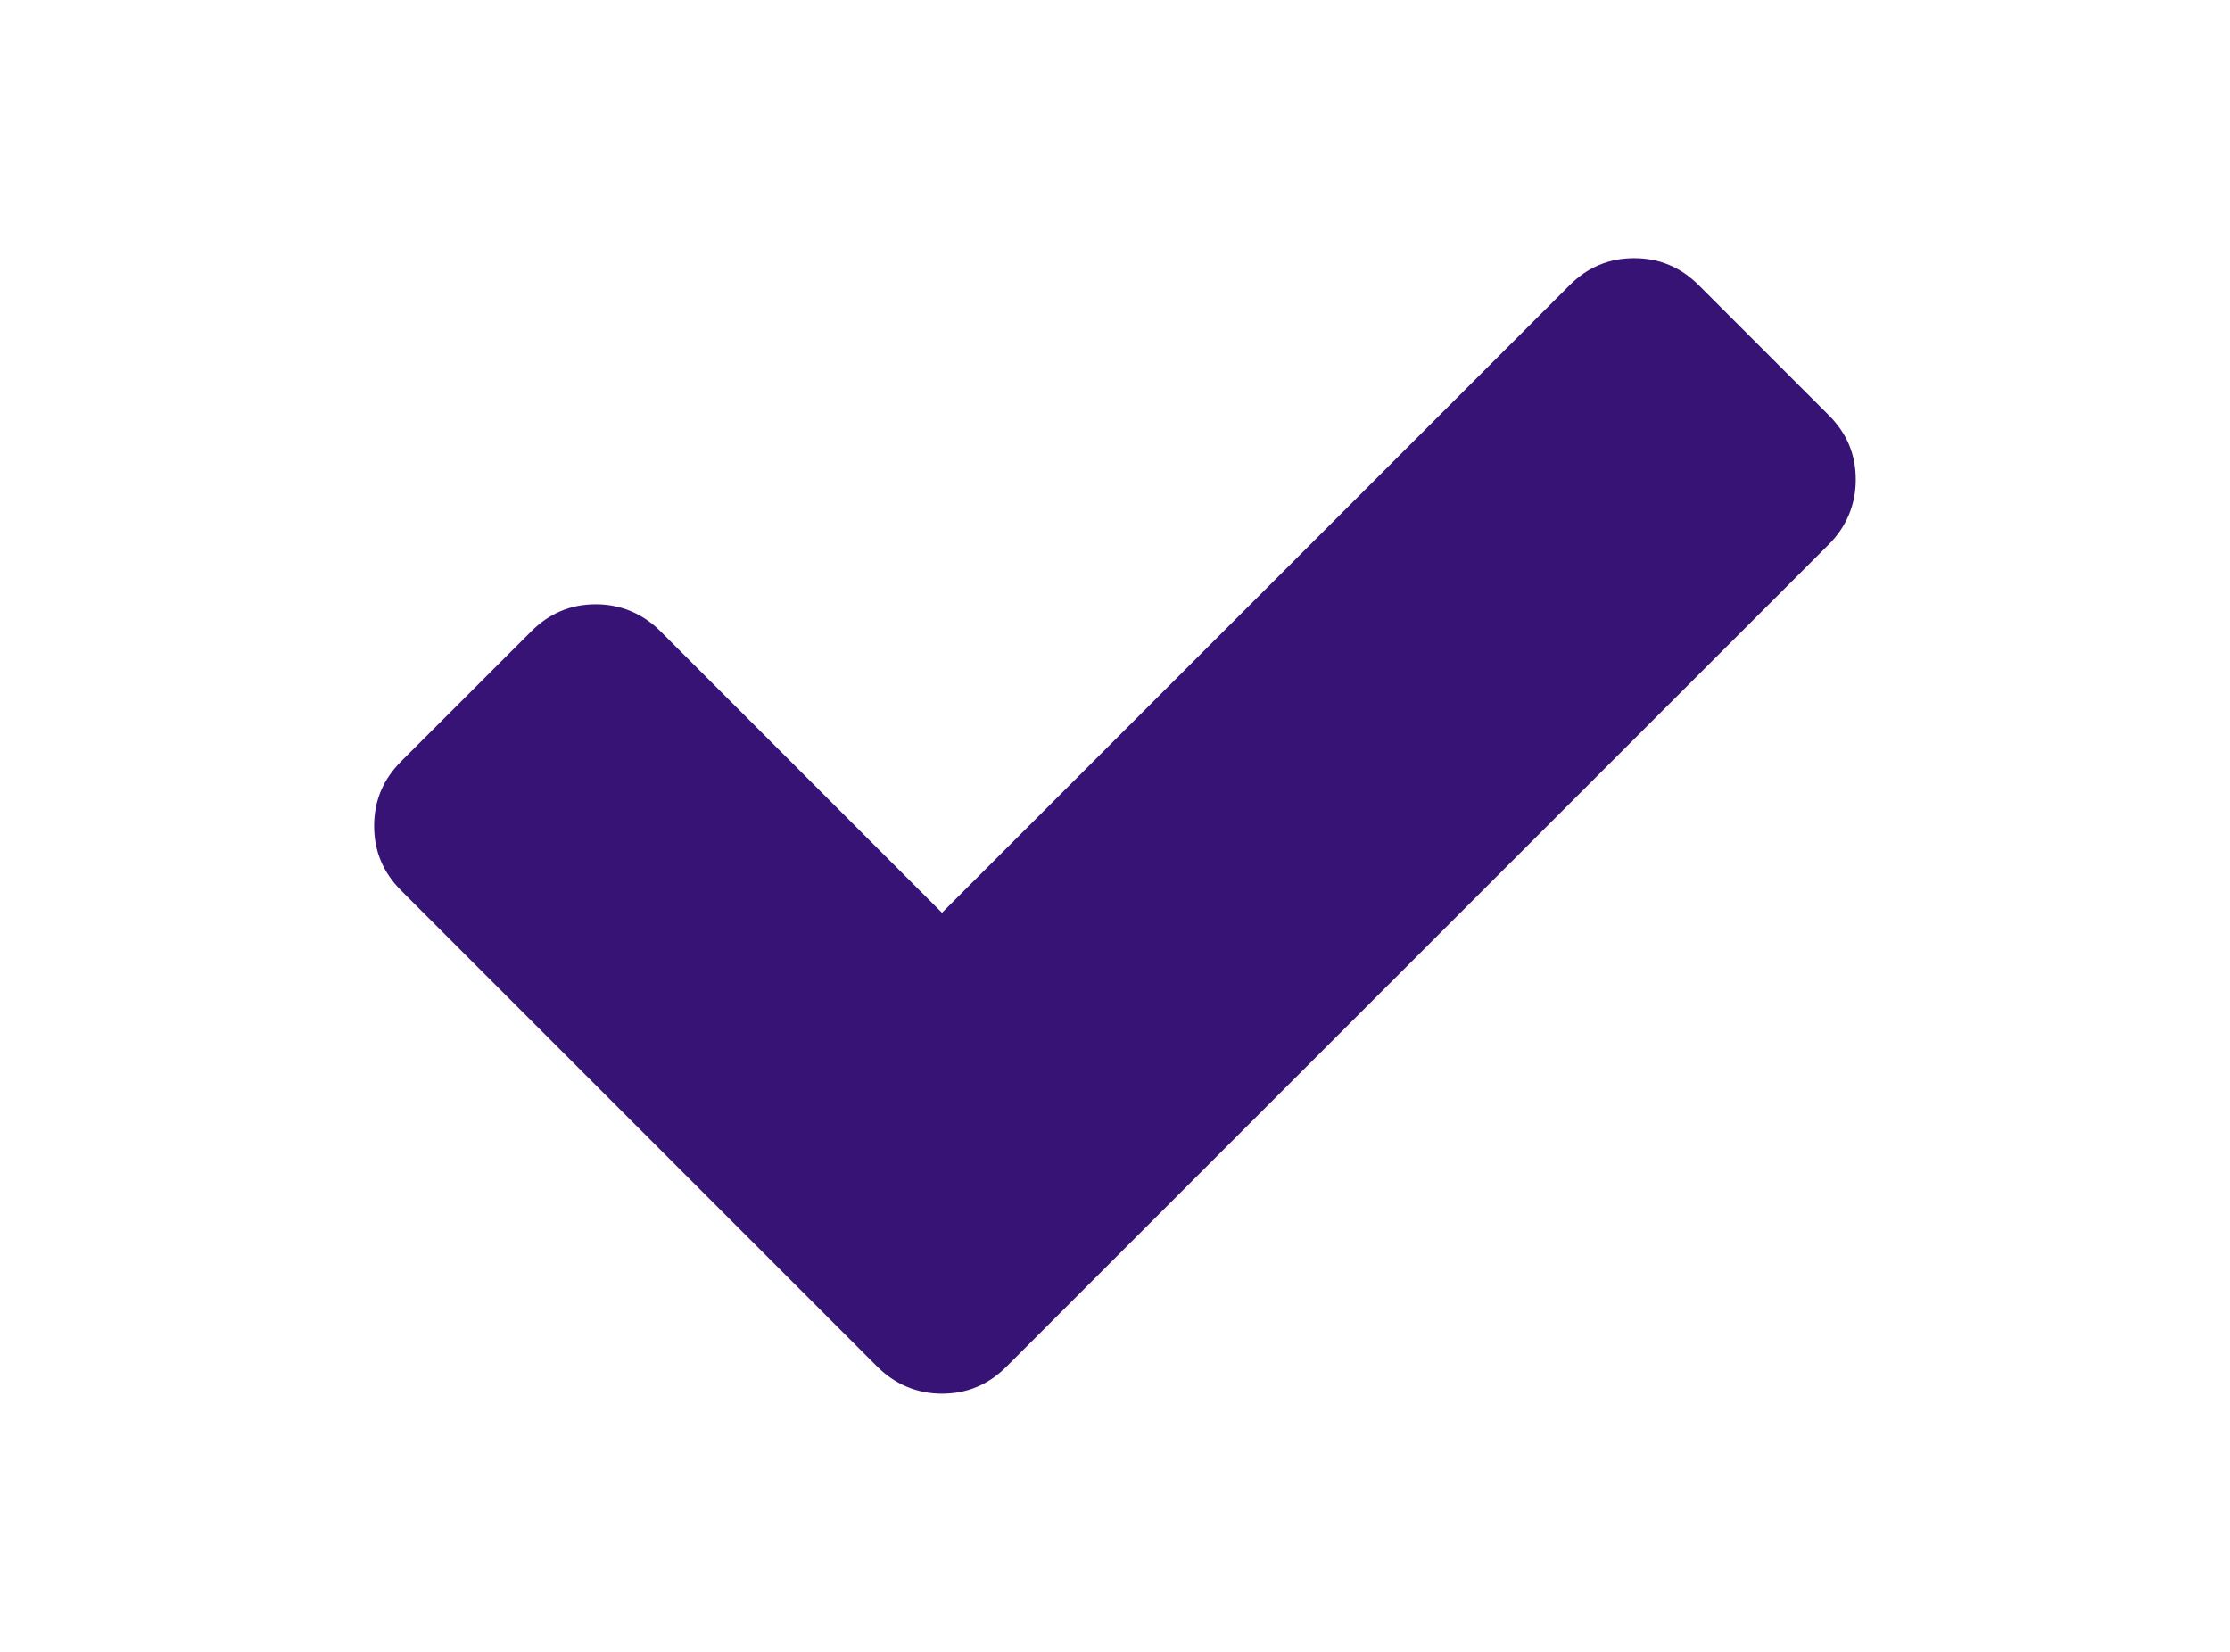 <?xml version="1.0" encoding="UTF-8"?>
<!DOCTYPE svg  PUBLIC '-//W3C//DTD SVG 1.1//EN'  'http://www.w3.org/Graphics/SVG/1.1/DTD/svg11.dtd'>
<svg enable-background="new 0 0 216 160" version="1.1" viewBox="0 0 216 160" xml:space="preserve" xmlns="http://www.w3.org/2000/svg">
<path d="m177.15 40.23l-12.61-12.61c-1.71-1.7-3.75-2.61-6.25-2.61s-4.55 0.91-6.25 2.61l-60.8 60.79-27.27-27.27c-1.7-1.7-3.86-2.61-6.25-2.61-2.5 0-4.54 0.91-6.25 2.61l-12.62 12.61c-1.7 1.71-2.61 3.75-2.61 6.25s0.91 4.55 2.61 6.25l33.52 33.52 12.61 12.61c1.7 1.7 3.86 2.61 6.25 2.61 2.5 0 4.55-0.91 6.25-2.61l12.61-12.61 67.051-67.04c1.699-1.7 2.609-3.86 2.609-6.25 0.01-2.5-0.9-4.55-2.6-6.25z" fill="#371376"/>
</svg>
